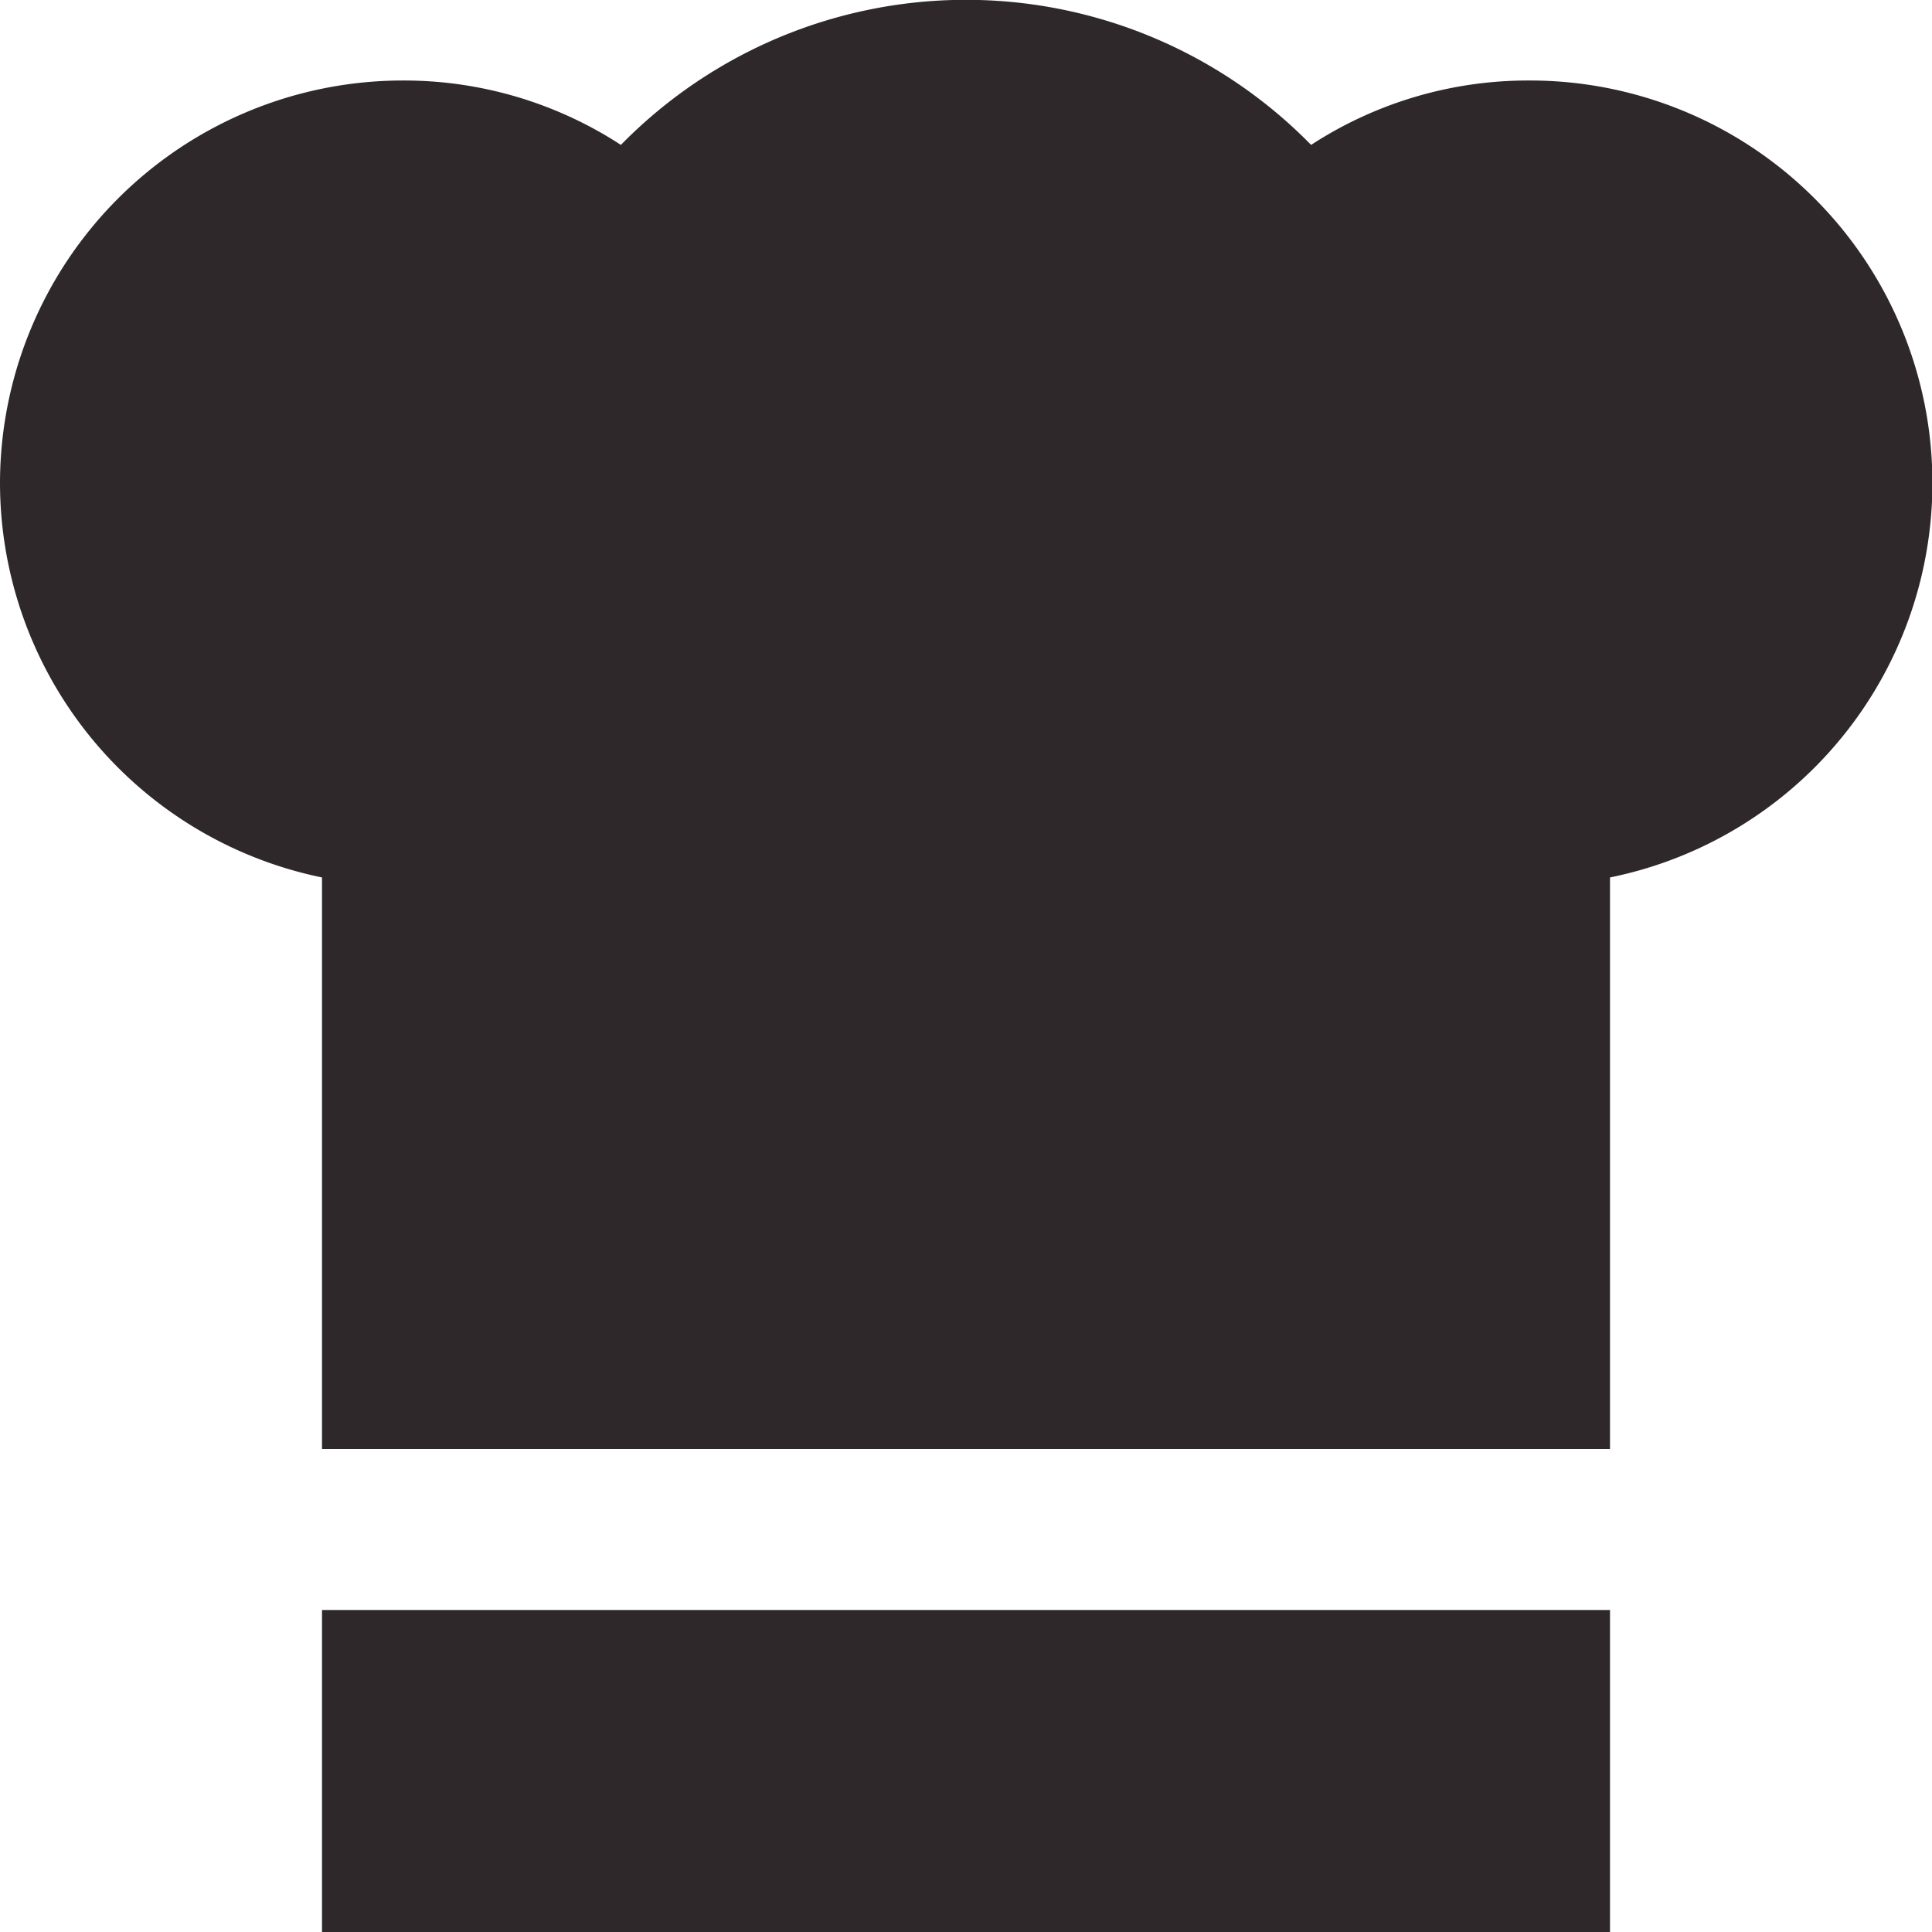 <?xml version="1.0" encoding="UTF-8"?>
<svg xmlns="http://www.w3.org/2000/svg" fill="#2E282A" id="Layer_1" data-name="Layer 1" viewBox="0 0 24 24" width="512" height="512"><path d="M0,6A5.006,5.006,0,0,1,5,1a4.939,4.939,0,0,1,2.713.8,6,6,0,0,1,8.574,0A4.939,4.939,0,0,1,19,1a5,5,0,0,1,1,9.9V18H4V10.9A5.008,5.008,0,0,1,0,6ZM4,20v4H20V20Z"/></svg>
